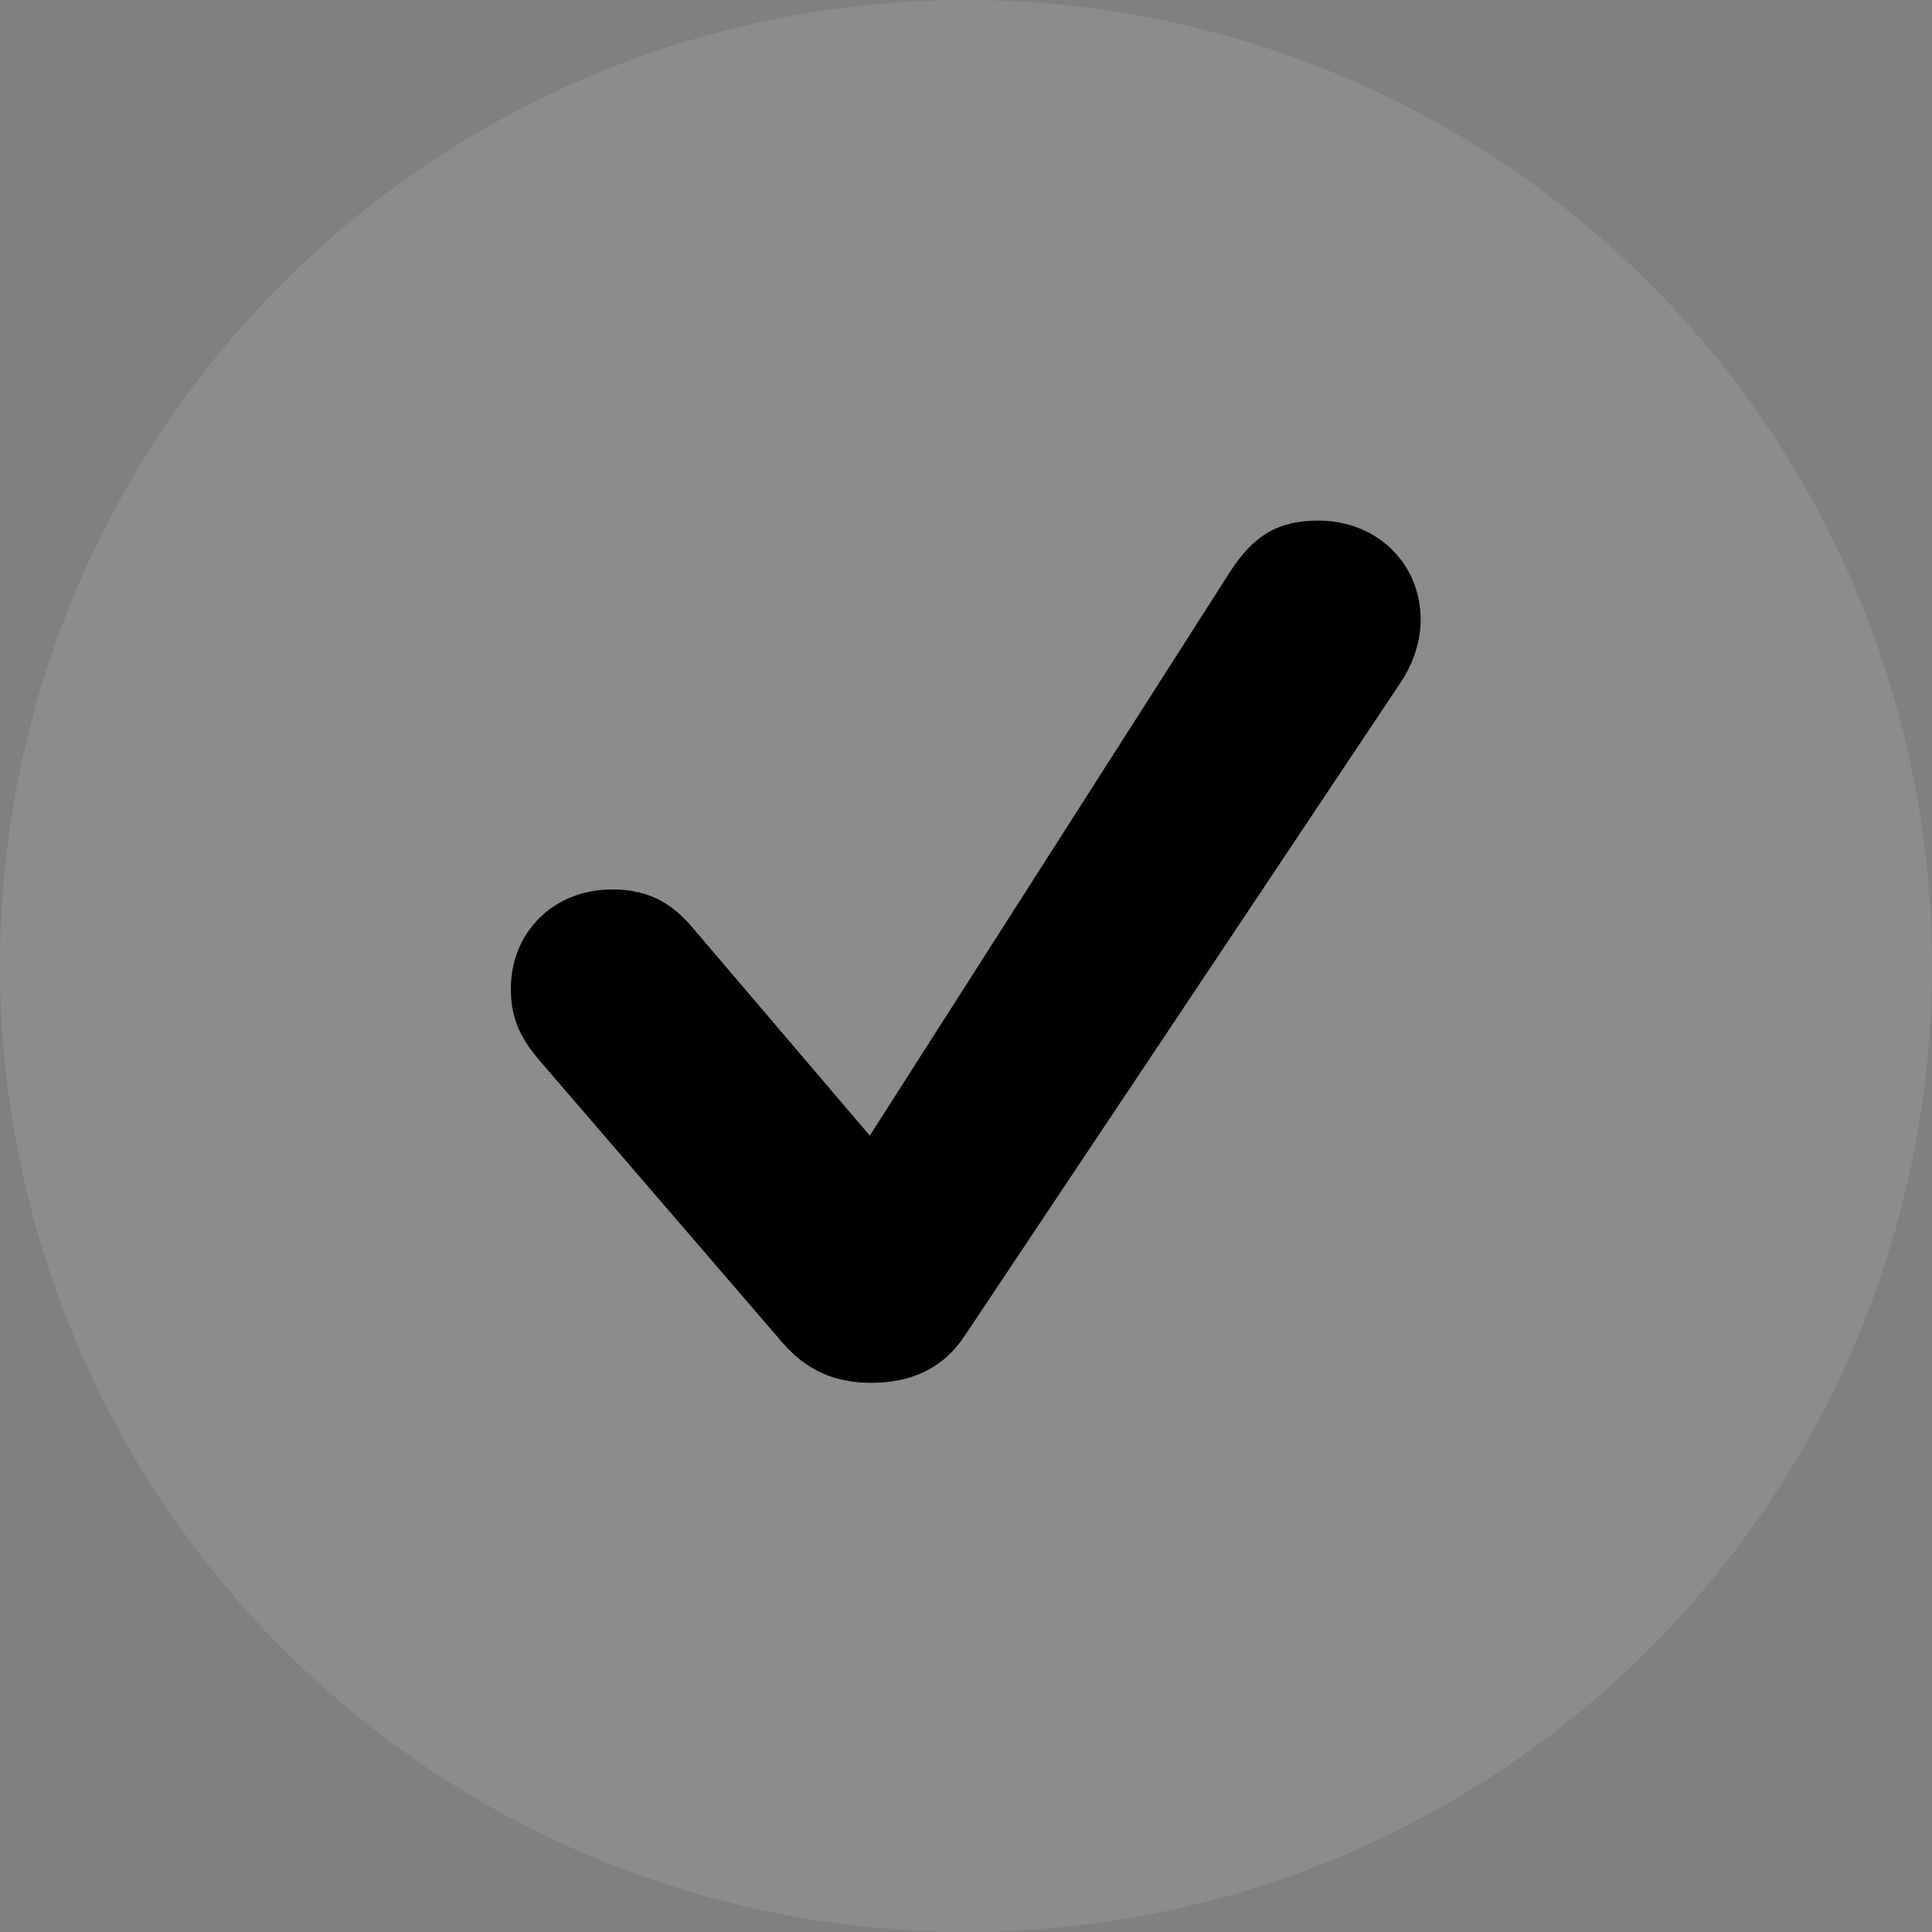<svg xmlns="http://www.w3.org/2000/svg" width="24" height="24" fill="none" viewBox="0 0 24 24"><rect x="0" y="0" width="24" height="24" fill="#808080" stroke="none"/><circle cx="12" cy="12" r="12" fill="#fff" opacity=".1"/><path fill="#000" d="M10.822 17.178C11.326 17.178 11.713 16.996 11.977 16.604L17.385 8.5C17.572 8.225 17.648 7.943 17.648 7.697C17.648 6.994 17.098 6.467 16.377 6.467C15.885 6.467 15.574 6.643 15.275 7.111L10.805 14.107L8.578 11.494C8.314 11.19 8.016 11.049 7.605 11.049C6.879 11.049 6.346 11.576 6.346 12.285C6.346 12.607 6.434 12.865 6.709 13.182L9.721 16.68C10.02 17.025 10.371 17.178 10.822 17.178Z"/></svg>